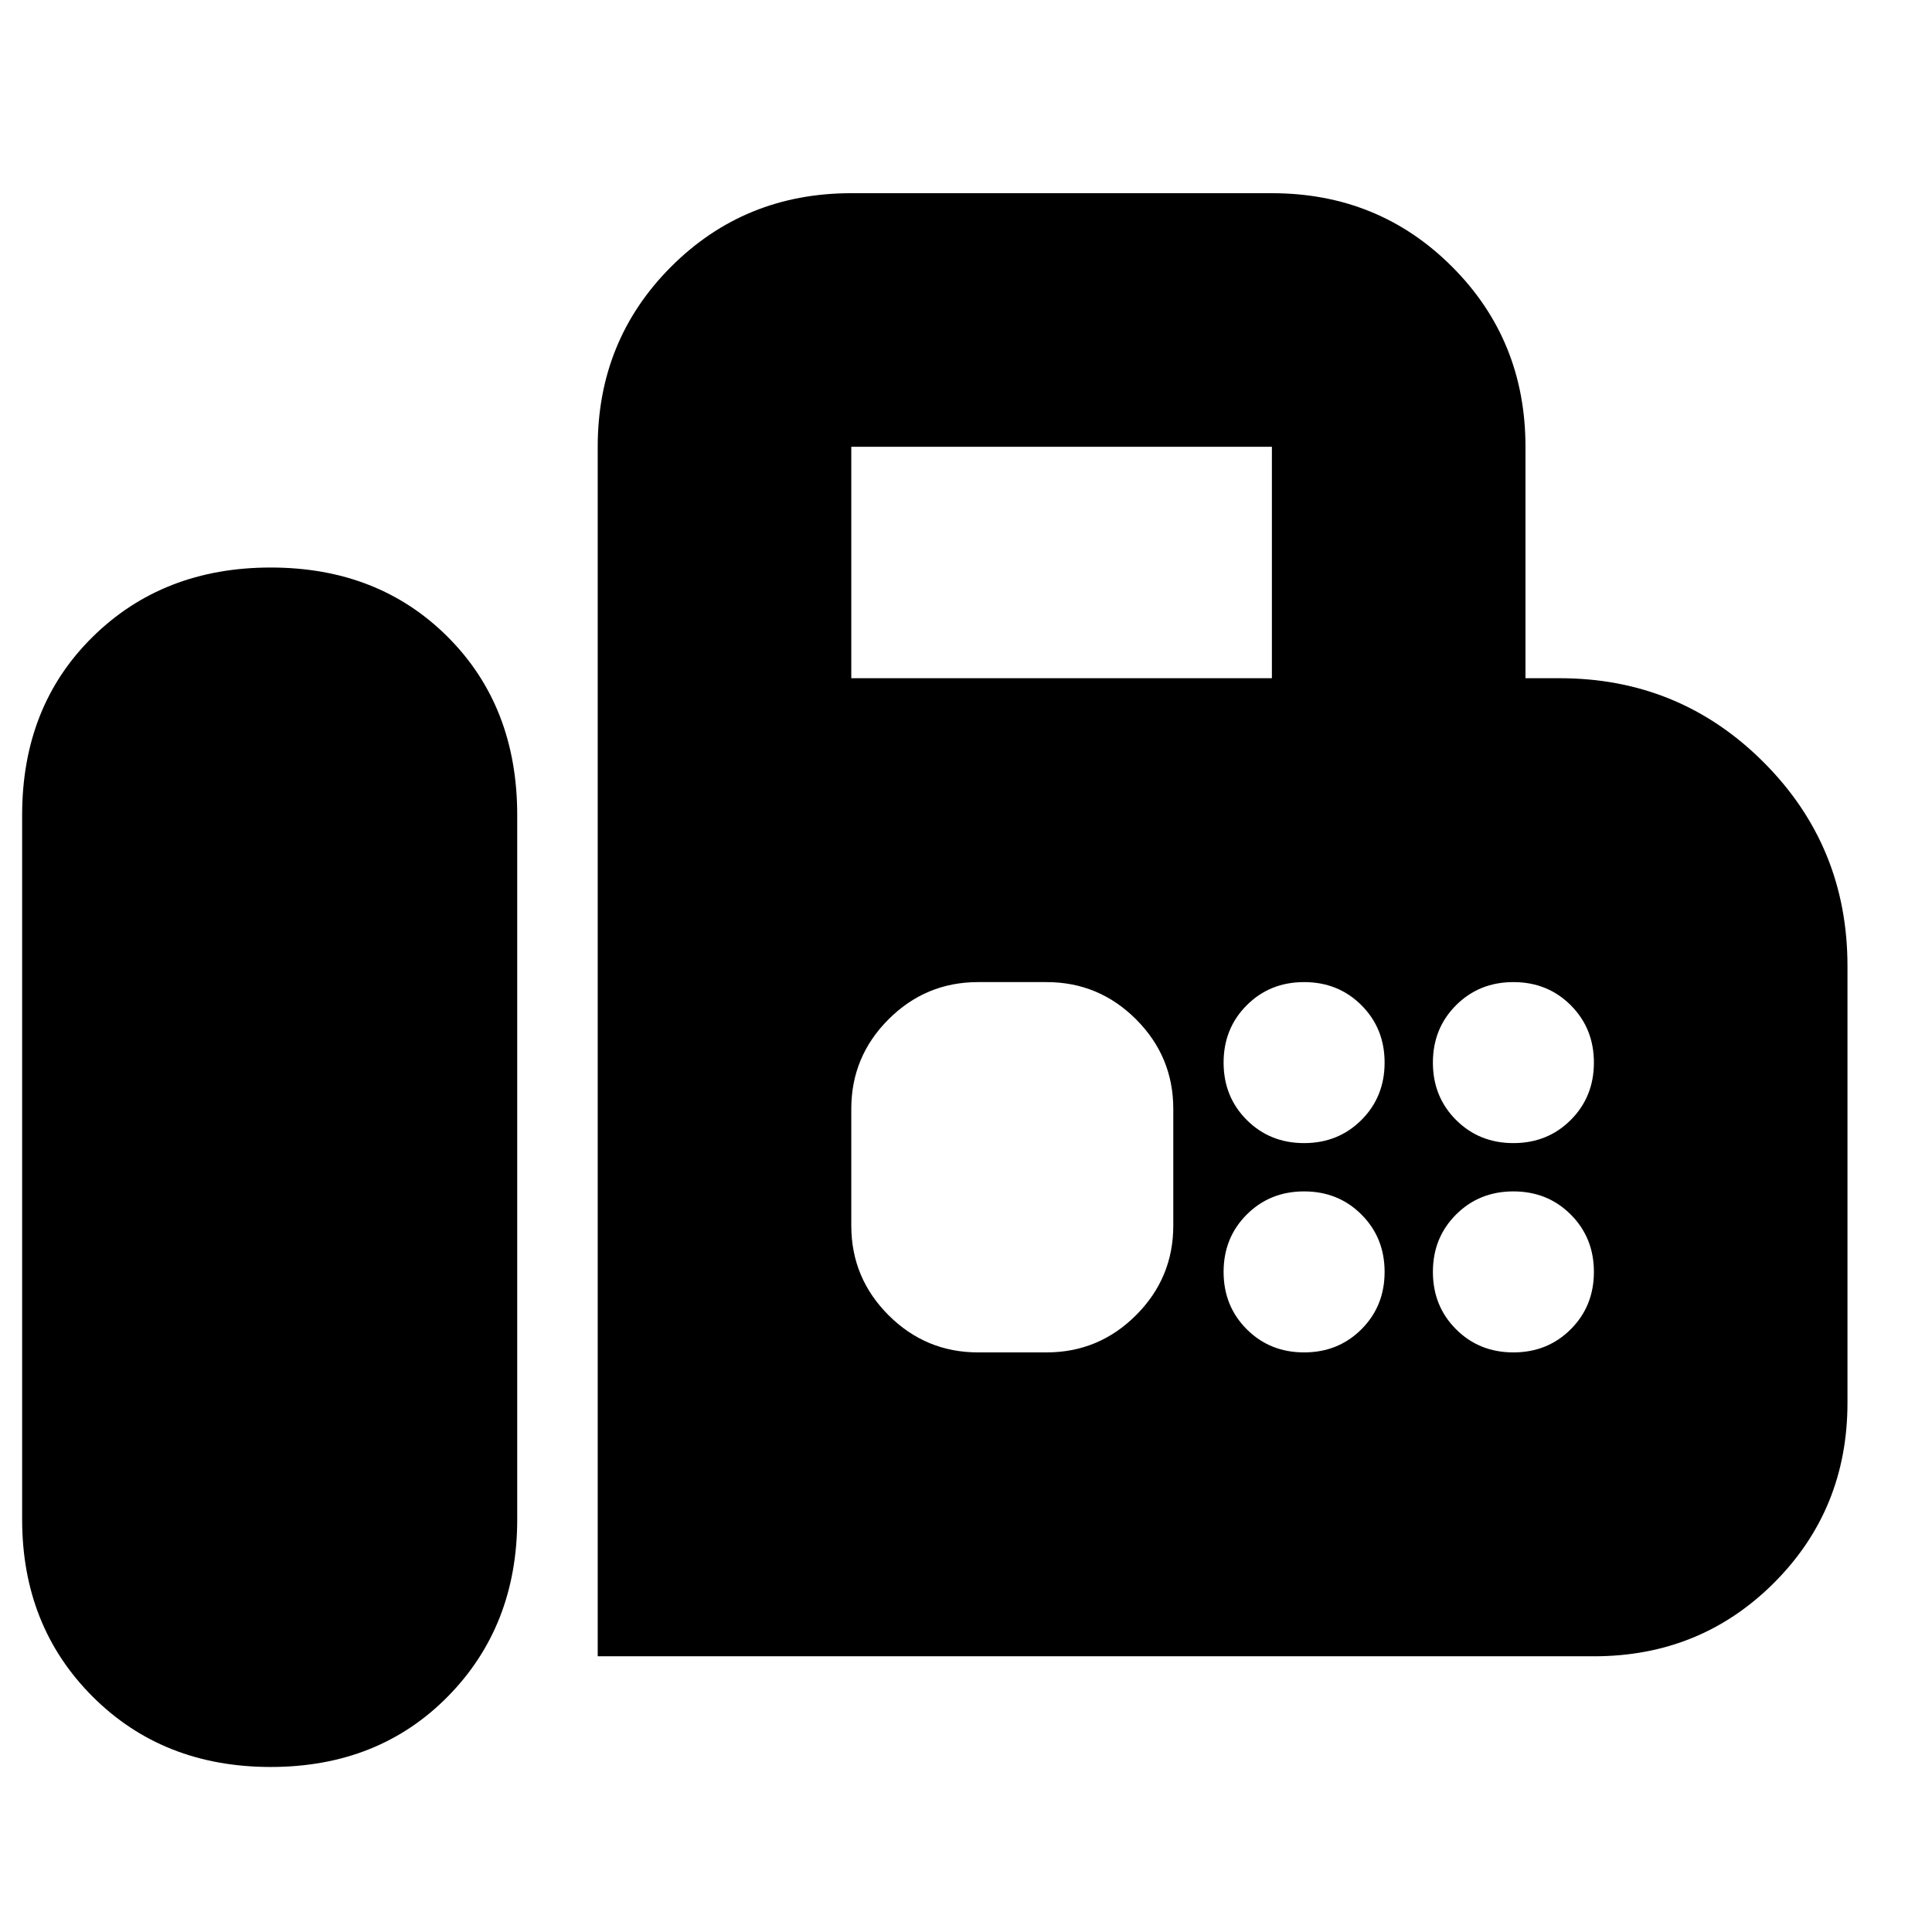 <svg xmlns="http://www.w3.org/2000/svg" height="24" viewBox="0 -960 960 960" width="24"><path d="M297-137v-601q0-53 36.5-89.5T423-864h209q53 0 89.5 36.5T758-738v115h17q59.583 0 101.292 41.708Q918-539.583 918-480v217q0 53-36.5 89.5T792-137H297ZM134.5-82q53.5 0 88-35t34.5-88v-350q0-54-34.5-88.5t-88-34.5Q81-678 46-643.5T11-555v350q0 53 35 88t88.5 35ZM423-623h209v-115H423v115Zm225 231q17 0 28.5-11.5T688-432q0-17-11.5-28.5T648-472q-17 0-28.5 11.5T608-432q0 17 11.5 28.5T648-392Zm104 0q17 0 28.5-11.5T792-432q0-17-11.5-28.5T752-472q-17 0-28.5 11.5T712-432q0 17 11.5 28.5T752-392ZM648-288q17 0 28.5-11.5T688-328q0-17-11.5-28.5T648-368q-17 0-28.5 11.5T608-328q0 17 11.5 28.5T648-288Zm104 0q17 0 28.5-11.5T792-328q0-17-11.5-28.5T752-368q-17 0-28.5 11.5T712-328q0 17 11.5 28.5T752-288Zm-266 0h34q26 0 44.5-18.5T583-351v-58q0-26-18.5-44.5T520-472h-34q-26 0-44.5 18.5T423-409v58q0 26 18.5 44.5T486-288Z"/></svg>